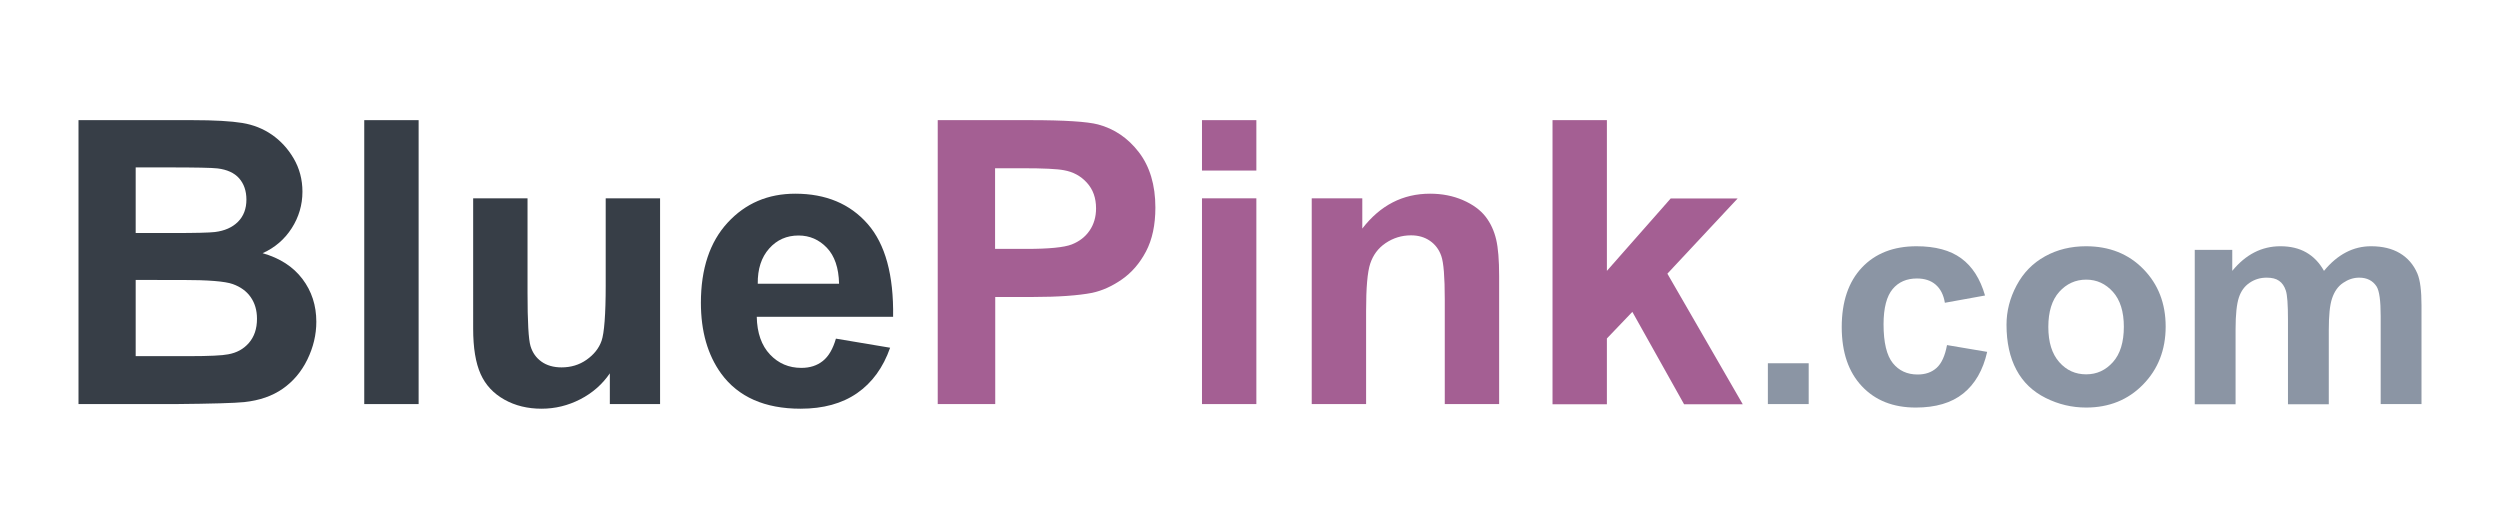 <?xml version="1.0" encoding="utf-8"?>
<!-- Generator: Adobe Illustrator 24.0.2, SVG Export Plug-In . SVG Version: 6.00 Build 0)  -->
<svg version="1.1" id="Слой_1" xmlns="http://www.w3.org/2000/svg" xmlns:xlink="http://www.w3.org/1999/xlink" x="0px" y="0px"
	 viewBox="0 0 151.27 32" style="enable-background:new 0 0 151.27 32;" xml:space="preserve">
<style type="text/css">
	.st0{fill:#373E47;}
	.st1{fill:#A45F93;}
	.st2{fill:#8B95A4;}
</style>
<g>
	<path class="st0" d="M4.75,7.27h6.87c1.36,0,2.37,0.06,3.04,0.17s1.27,0.35,1.79,0.71s0.97,0.84,1.32,1.44s0.53,1.27,0.53,2.01
		c0,0.8-0.22,1.54-0.65,2.21s-1.02,1.18-1.76,1.51c1.05,0.3,1.85,0.82,2.41,1.56s0.84,1.6,0.84,2.59c0,0.78-0.18,1.54-0.54,2.28
		s-0.86,1.33-1.49,1.77s-1.4,0.71-2.33,0.81c-0.58,0.06-1.97,0.1-4.18,0.12H4.75V7.27z M8.21,10.13v3.97h2.27
		c1.35,0,2.19-0.02,2.52-0.06c0.59-0.07,1.06-0.28,1.4-0.62s0.51-0.79,0.51-1.34c0-0.53-0.15-0.96-0.44-1.29s-0.73-0.53-1.31-0.6
		c-0.34-0.04-1.33-0.06-2.96-0.06H8.21z M8.21,16.96v4.59h3.21c1.25,0,2.04-0.04,2.38-0.11c0.52-0.09,0.94-0.32,1.26-0.69
		s0.49-0.85,0.49-1.46c0-0.52-0.13-0.95-0.38-1.31s-0.61-0.62-1.08-0.79s-1.5-0.25-3.08-0.25H8.21z"/>
	<path class="st0" d="M22.04,24.45V7.27h3.29v17.18H22.04z"/>
	<path class="st0" d="M36.9,24.45v-1.86c-0.45,0.66-1.05,1.19-1.79,1.57s-1.52,0.57-2.34,0.57c-0.84,0-1.59-0.18-2.25-0.55
		s-1.14-0.88-1.44-1.55s-0.45-1.58-0.45-2.75V12h3.29v5.72c0,1.75,0.06,2.82,0.18,3.22s0.34,0.71,0.66,0.94s0.73,0.35,1.22,0.35
		c0.56,0,1.07-0.15,1.51-0.46s0.75-0.69,0.91-1.15s0.25-1.58,0.25-3.36V12h3.29v12.45H36.9z"/>
	<path class="st0" d="M50.58,20.49l3.28,0.55c-0.42,1.2-1.09,2.12-2,2.75s-2.05,0.94-3.42,0.94c-2.16,0-3.77-0.71-4.8-2.12
		c-0.82-1.13-1.23-2.56-1.23-4.29c0-2.06,0.54-3.68,1.62-4.85s2.44-1.75,4.09-1.75c1.85,0,3.31,0.61,4.38,1.83s1.58,3.1,1.54,5.62
		h-8.25c0.02,0.98,0.29,1.74,0.8,2.28s1.14,0.81,1.9,0.81c0.52,0,0.95-0.14,1.3-0.42S50.4,21.11,50.58,20.49z M50.77,17.16
		c-0.02-0.95-0.27-1.68-0.74-2.17s-1.04-0.74-1.71-0.74c-0.72,0-1.31,0.26-1.78,0.79s-0.7,1.23-0.69,2.13H50.77z"/>
	<path class="st1" d="M56.74,24.45V7.27h5.57c2.11,0,3.48,0.09,4.13,0.26c0.98,0.26,1.81,0.82,2.47,1.68s1,1.98,1,3.35
		c0,1.05-0.19,1.94-0.57,2.66s-0.87,1.28-1.46,1.69s-1.19,0.68-1.8,0.81c-0.83,0.16-2.03,0.25-3.6,0.25h-2.26v6.48H56.74z
		 M60.21,10.18v4.88h1.9c1.37,0,2.28-0.09,2.74-0.27s0.82-0.46,1.08-0.84s0.39-0.83,0.39-1.34c0-0.63-0.18-1.14-0.55-1.55
		s-0.83-0.66-1.39-0.76c-0.41-0.08-1.25-0.12-2.5-0.12H60.21z"/>
	<path class="st1" d="M72.73,10.32V7.27h3.29v3.05H72.73z M72.73,24.45V12h3.29v12.45H72.73z"/>
	<path class="st1" d="M90.71,24.45h-3.29V18.1c0-1.34-0.07-2.21-0.21-2.61s-0.37-0.7-0.69-0.92s-0.7-0.33-1.14-0.33
		c-0.57,0-1.08,0.16-1.54,0.47s-0.76,0.73-0.93,1.24s-0.25,1.47-0.25,2.86v5.64h-3.29V12h3.06v1.83c1.09-1.41,2.45-2.11,4.1-2.11
		c0.73,0,1.39,0.13,1.99,0.39s1.06,0.6,1.37,1s0.52,0.87,0.64,1.38s0.18,1.25,0.18,2.21V24.45z"/>
	<path class="st1" d="M93.94,24.45V7.27h3.29v9.12l3.86-4.38h4.05l-4.25,4.55l4.56,7.9h-3.55l-3.13-5.59l-1.54,1.61v3.98H93.94z"/>
	<path class="st2" d="M106.97,24.45v-2.47h2.47v2.47H106.97z"/>
	<path class="st2" d="M120.11,17.88l-2.43,0.44c-0.08-0.49-0.27-0.85-0.56-1.1c-0.29-0.25-0.67-0.37-1.13-0.37
		c-0.62,0-1.11,0.21-1.47,0.64s-0.55,1.14-0.55,2.13c0,1.11,0.19,1.89,0.56,2.35c0.37,0.46,0.87,0.69,1.5,0.69
		c0.47,0,0.85-0.13,1.15-0.4s0.51-0.73,0.63-1.38l2.43,0.41c-0.25,1.11-0.74,1.95-1.45,2.52s-1.67,0.85-2.87,0.85
		c-1.37,0-2.45-0.43-3.26-1.29c-0.81-0.86-1.22-2.05-1.22-3.58c0-1.54,0.41-2.74,1.22-3.6s1.92-1.29,3.3-1.29
		c1.14,0,2.04,0.24,2.71,0.73S119.82,16.87,120.11,17.88z"/>
	<path class="st2" d="M121.41,19.65c0-0.82,0.2-1.61,0.61-2.38s0.98-1.35,1.72-1.76s1.57-0.61,2.48-0.61c1.41,0,2.57,0.46,3.47,1.38
		s1.35,2.08,1.35,3.48c0,1.41-0.46,2.58-1.37,3.51s-2.06,1.39-3.44,1.39c-0.86,0-1.67-0.19-2.45-0.58s-1.37-0.95-1.77-1.7
		S121.41,20.72,121.41,19.65z M123.94,19.78c0,0.93,0.22,1.63,0.66,2.13s0.98,0.74,1.63,0.74s1.18-0.25,1.62-0.74
		s0.66-1.21,0.66-2.14c0-0.91-0.22-1.62-0.66-2.11s-0.98-0.74-1.62-0.74s-1.19,0.25-1.63,0.74S123.94,18.86,123.94,19.78z"/>
	<path class="st2" d="M132.79,15.12h2.28v1.27c0.81-0.99,1.78-1.49,2.91-1.49c0.6,0,1.12,0.12,1.56,0.37s0.8,0.62,1.08,1.12
		c0.41-0.5,0.85-0.87,1.33-1.12s0.98-0.37,1.52-0.37c0.69,0,1.27,0.14,1.74,0.42s0.83,0.69,1.06,1.23c0.17,0.4,0.25,1.04,0.25,1.93
		v5.97h-2.47v-5.33c0-0.93-0.08-1.52-0.25-1.79c-0.23-0.35-0.58-0.53-1.05-0.53c-0.35,0-0.67,0.11-0.98,0.32s-0.52,0.52-0.66,0.93
		s-0.2,1.05-0.2,1.93v4.48h-2.47v-5.12c0-0.91-0.04-1.49-0.13-1.76s-0.22-0.46-0.41-0.59c-0.18-0.13-0.43-0.19-0.75-0.19
		c-0.38,0-0.72,0.1-1.03,0.31s-0.52,0.5-0.65,0.89c-0.13,0.39-0.2,1.03-0.2,1.92v4.54h-2.47V15.12z"/>
</g>
</svg>

